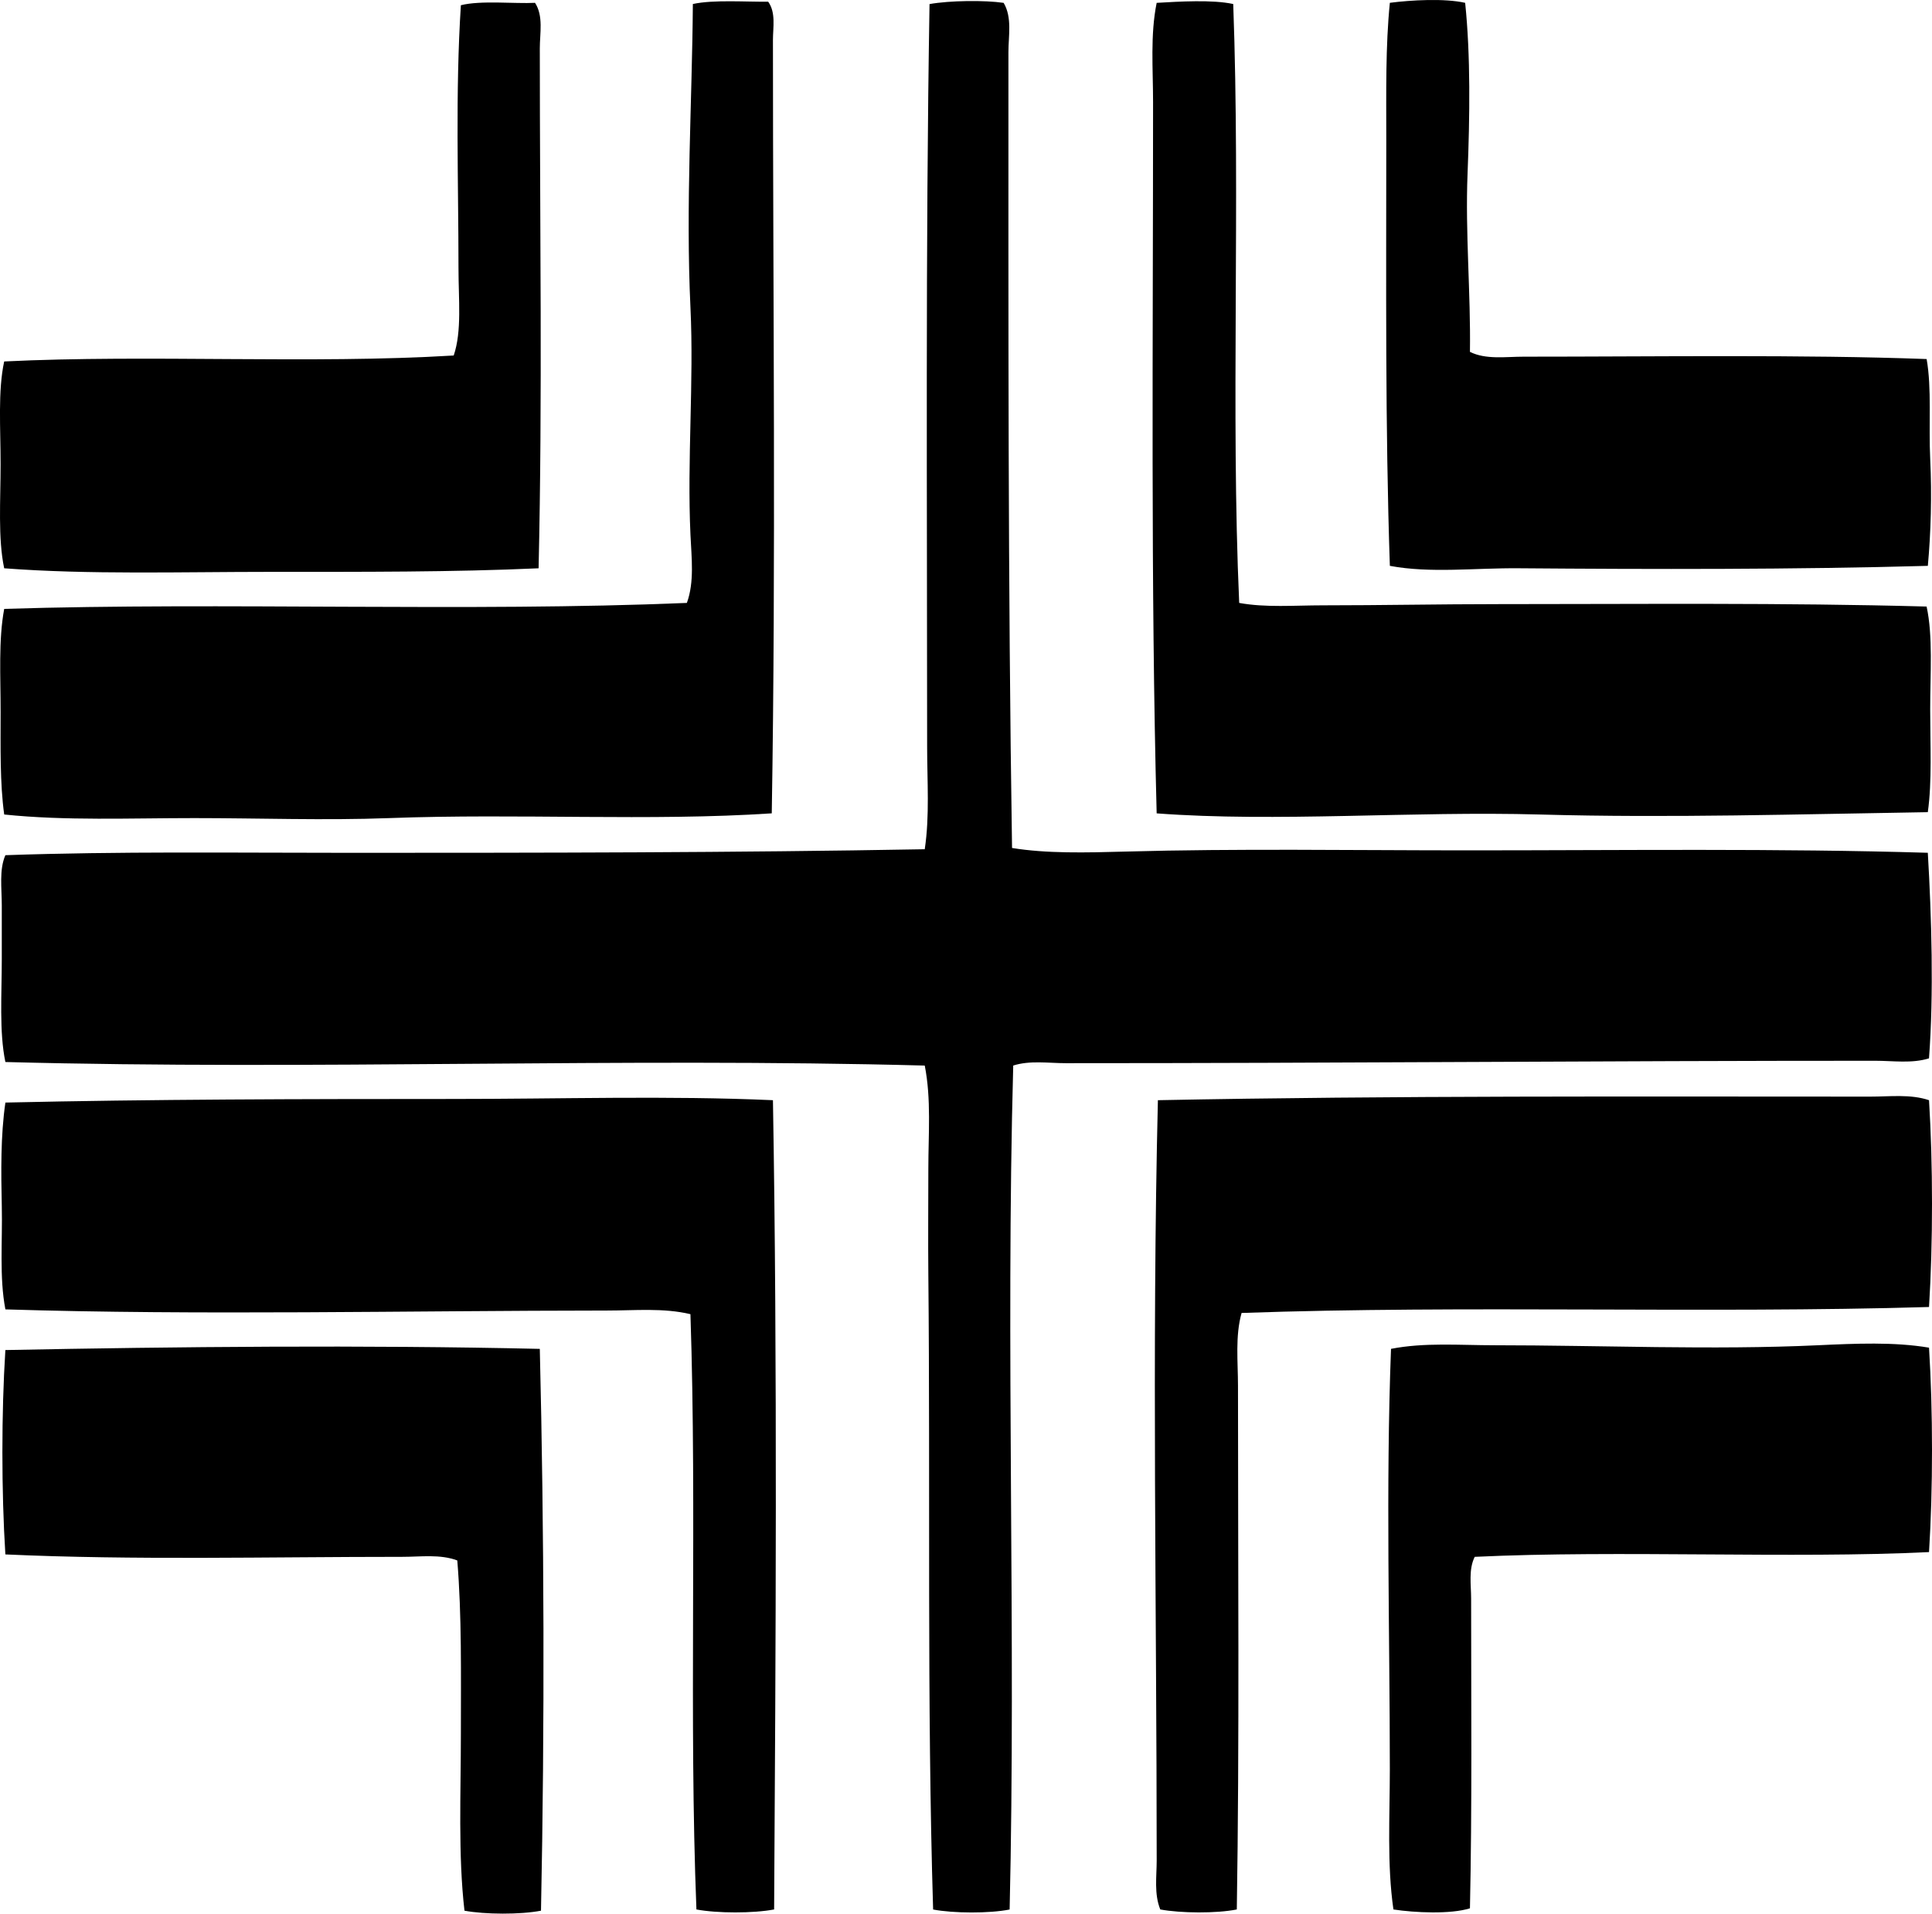 <?xml version="1.0" encoding="iso-8859-1"?>
<!-- Generator: Adobe Illustrator 19.2.0, SVG Export Plug-In . SVG Version: 6.00 Build 0)  -->
<svg version="1.1" xmlns="http://www.w3.org/2000/svg" xmlns:xlink="http://www.w3.org/1999/xlink" x="0px" y="0px"
	 viewBox="0 0 78.428 77.691" style="enable-background:new 0 0 78.428 77.691;" xml:space="preserve">
<g id="pitney_x5F_bowes">
	<path style="fill-rule:evenodd;clip-rule:evenodd;" d="M31.183,0.068c0.32,0.443,0.194,1.049,0.194,1.553
		c0,10.461,0.123,21.148-0.048,31.4c-4.938,0.326-10.271-0.004-15.53,0.193c-2.622,0.098-5.291,0-7.911,0
		c-2.612,0-5.222,0.113-7.717-0.146c-0.177-1.272-0.146-2.736-0.146-4.174c0.001-1.436-0.091-2.912,0.146-4.174
		c8.949-0.279,18.831,0.129,27.712-0.242c0.31-0.852,0.189-1.828,0.146-2.766c-0.141-3.031,0.144-6.199,0-9.221
		c-0.197-4.142,0.068-8.367,0.097-12.328C28.969-0.022,30.326,0.083,31.183,0.068z"/>
	<path style="fill-rule:evenodd;clip-rule:evenodd;" d="M41.083,34.427c1.395,0.229,2.998,0.191,4.61,0.146
		c4.533-0.127,9.241-0.049,13.88-0.049c6.273,0,12.639-0.084,18.685,0.098c0.152,2.584,0.246,5.736,0.048,8.346
		c-0.692,0.217-1.46,0.098-2.184,0.098c-10.832-0.002-22.054,0.1-32.856,0.098c-0.708,0-1.455-0.121-2.135,0.096
		c-0.312,11.385,0.117,23.129-0.146,34.264c-0.82,0.164-2.285,0.158-3.106,0c-0.256-8.379-0.11-17.219-0.194-25.769
		c-0.014-1.447,0-2.879,0-4.318c0-1.385,0.123-2.812-0.146-4.176c-12.351-0.33-24.744,0.19-37.321-0.144
		c-0.255-1.227-0.146-2.754-0.146-4.174c0-0.728,0-1.455,0-2.184c0-0.707-0.112-1.443,0.146-2.039
		c4.591-0.16,9.175-0.096,14.026-0.096c7.766-0.002,15.482-0.004,23.295-0.146c0.203-1.352,0.097-2.758,0.097-4.174
		c0-9.883-0.068-20.324,0.097-30.139c0.823-0.146,2.241-0.162,3.009-0.049c0.351,0.594,0.194,1.342,0.194,1.99
		C40.938,12.9,40.914,23.572,41.083,34.427z"/>
	<path style="fill-rule:evenodd;clip-rule:evenodd;" d="M59.477,0.115c0.222,2.152,0.19,4.602,0.097,6.941
		c-0.096,2.397,0.132,4.848,0.097,7.23c0.652,0.322,1.443,0.195,2.184,0.195c5.398,0,11.296-0.09,16.355,0.096
		c0.212,1.205,0.077,2.639,0.146,4.076c0.07,1.463,0.026,2.979-0.097,4.32c-5.465,0.152-11.207,0.141-16.598,0.098
		c-1.792-0.016-3.596,0.211-5.241-0.098c-0.191-5.666-0.145-11.469-0.145-17.326c0-1.879-0.033-3.768,0.145-5.533
		C57.273,0.003,58.638-0.075,59.477,0.115z"/>
	<path style="fill-rule:evenodd;clip-rule:evenodd;" d="M21.719,0.115c0.347,0.533,0.194,1.24,0.194,1.846
		c0,7.32,0.11,14.084-0.049,21.111c-3.486,0.158-7.186,0.145-10.871,0.145c-3.66,0-7.382,0.117-10.823-0.145
		c-0.257-1.223-0.146-2.746-0.146-4.223c0.001-1.459-0.115-2.973,0.146-4.174c5.875-0.289,12.439,0.111,18.248-0.242
		c0.337-0.99,0.194-2.275,0.194-3.543c0-3.469-0.132-7.147,0.097-10.678C19.519,0.007,20.903,0.158,21.719,0.115z"/>
	<path style="fill-rule:evenodd;clip-rule:evenodd;" d="M50.062,0.163c0.294,8.002-0.104,16.545,0.242,24.315
		c1.08,0.197,2.247,0.098,3.397,0.098c2.376,0,4.76-0.049,7.134-0.049c5.762,0,11.53-0.061,17.374,0.098
		c0.262,1.203,0.146,2.713,0.146,4.174c0,1.434,0.079,2.924-0.097,4.174c-5.128,0.08-10.52,0.242-15.725,0.096
		c-5.254-0.146-10.7,0.318-15.579-0.047c-0.244-9.238-0.146-19.133-0.146-28.877c0-1.356-0.118-2.721,0.146-4.029
		C47.876,0.062,49.219-0.02,50.062,0.163z"/>
	<path style="fill-rule:evenodd;clip-rule:evenodd;" d="M78.307,44.667c0.161,2.576,0.162,5.82,0,8.396
		c-9.084,0.269-18.826-0.08-27.906,0.242c-0.264,0.941-0.146,1.973-0.146,2.961c0,7.004,0.061,14.551-0.048,21.256
		c-0.823,0.166-2.282,0.154-3.106,0c-0.256-0.631-0.146-1.332-0.146-1.988c0-10.115-0.198-20.707,0.049-30.867
		c9.629-0.189,19.242-0.145,28.925-0.145C76.711,44.523,77.551,44.412,78.307,44.667z"/>
	<path style="fill-rule:evenodd;clip-rule:evenodd;" d="M31.377,44.667c0.184,10.719,0.112,22.414,0.048,32.855
		c-0.839,0.16-2.315,0.16-3.154,0c-0.309-7.775,0.026-16.078-0.243-24.168c-1.098-0.262-2.253-0.147-3.397-0.147
		c-8.052,0.004-16.558,0.199-24.412-0.047c-0.251-1.311-0.114-2.766-0.146-4.174c-0.032-1.412-0.049-2.881,0.146-4.223
		c5.927-0.135,12.069-0.145,18.102-0.146C22.724,44.619,27.095,44.476,31.377,44.667z"/>
	<path style="fill-rule:evenodd;clip-rule:evenodd;" d="M78.307,54.714c0.161,2.543,0.162,5.756,0,8.299
		c-5.583,0.273-12.55-0.086-18.442,0.193c-0.255,0.512-0.146,1.125-0.146,1.699c0,4.074,0.041,8.523-0.048,12.57
		c-0.78,0.248-2.25,0.18-3.106,0.047c-0.264-1.83-0.146-3.771-0.146-5.678c0-5.551-0.168-11.475,0.048-17.082
		c1.357-0.266,2.78-0.146,4.222-0.146c4.24,0,8.849,0.199,13.104,0C75.323,54.546,76.882,54.474,78.307,54.714z"/>
	<path style="fill-rule:evenodd;clip-rule:evenodd;" d="M21.913,54.763c0.177,7.344,0.202,15.299,0.048,22.809
		c-0.826,0.162-2.279,0.156-3.106,0c-0.261-2.25-0.146-4.773-0.146-7.182c0-2.41,0.039-4.807-0.146-7.037
		c-0.694-0.262-1.476-0.147-2.233-0.147c-5.46,0-10.887,0.141-16.112-0.098c-0.161-2.543-0.162-5.756,0-8.297
		C7.191,54.673,14.77,54.601,21.913,54.763z"/>
</g>
<g id="Layer_1">
</g>
</svg>
